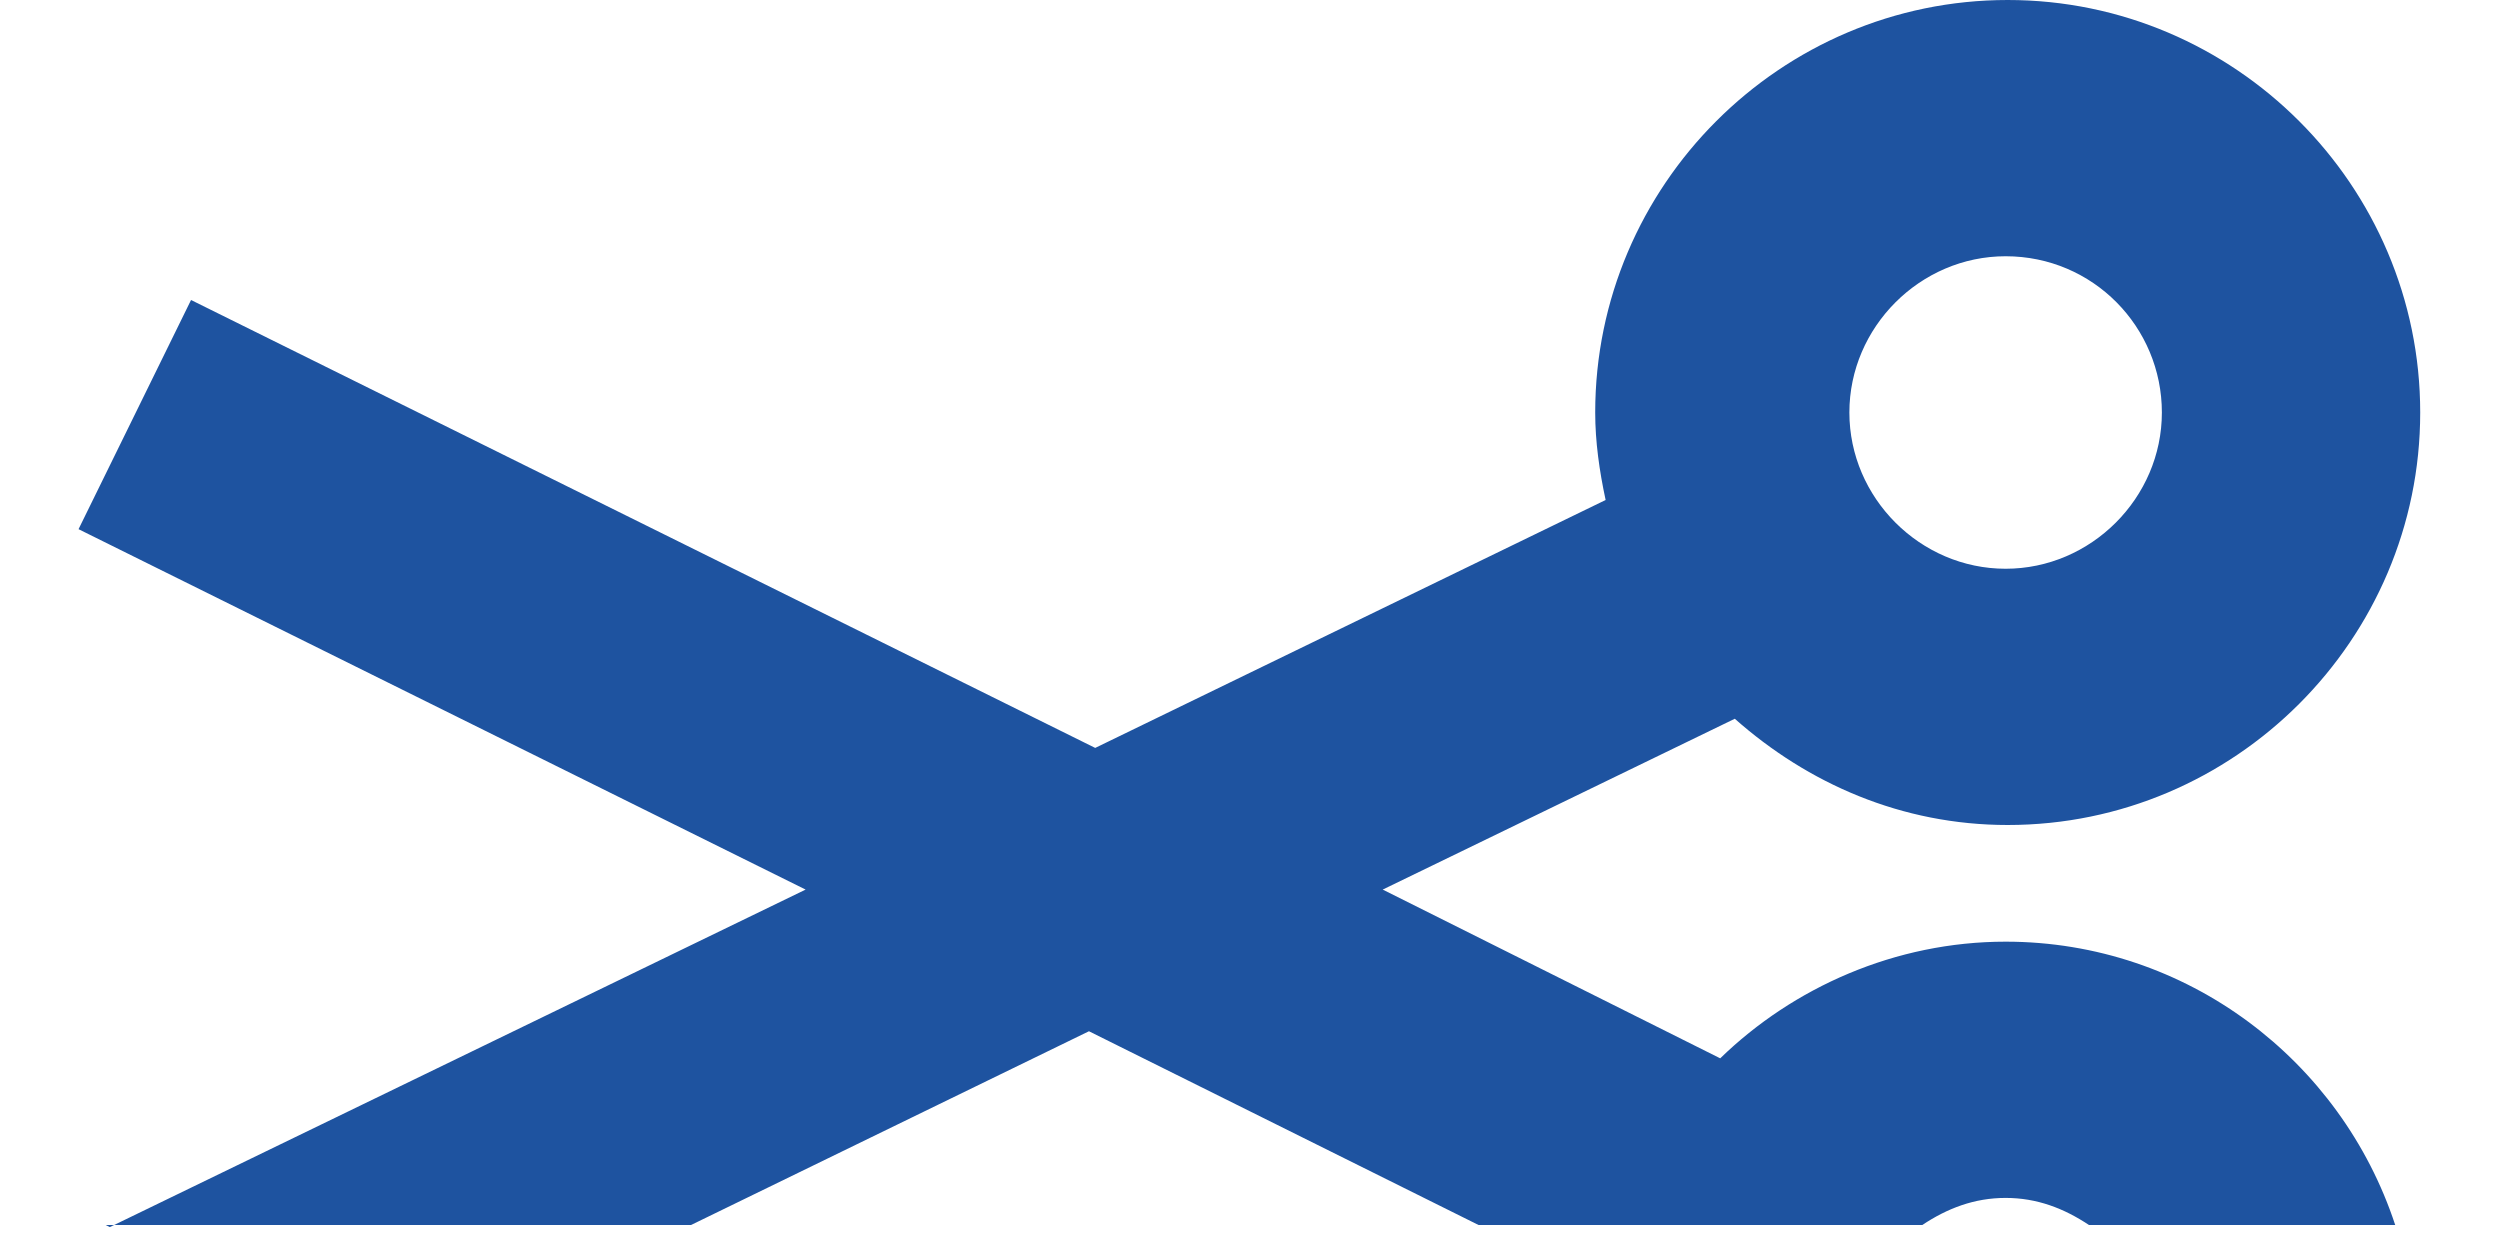 <svg width="12" height="6" viewBox="0 0 12 6" fill="none" xmlns="http://www.w3.org/2000/svg">
<path d="M0.507 5.88H3.317L5.227 4.95L7.097 5.88H9.227C9.347 5.8 9.477 5.75 9.627 5.75C9.777 5.75 9.907 5.8 10.027 5.88H11.497C11.237 5.09 10.497 4.52 9.627 4.52C9.097 4.52 8.607 4.74 8.257 5.08L6.637 4.27L8.327 3.45C8.677 3.76 9.127 3.96 9.637 3.96C10.727 3.96 11.617 3.07 11.617 1.98C11.617 0.89 10.727 0 9.637 0C8.547 0 7.657 0.89 7.657 1.98C7.657 2.12 7.677 2.26 7.707 2.4L5.257 3.59L0.917 1.44L0.377 2.54L3.867 4.27L0.527 5.89L0.507 5.88ZM9.627 1.23C10.047 1.23 10.377 1.57 10.377 1.98C10.377 2.39 10.037 2.73 9.627 2.73C9.217 2.73 8.877 2.39 8.877 1.98C8.877 1.57 9.217 1.23 9.627 1.23Z" fill="#1E53A0"/>
</svg>
